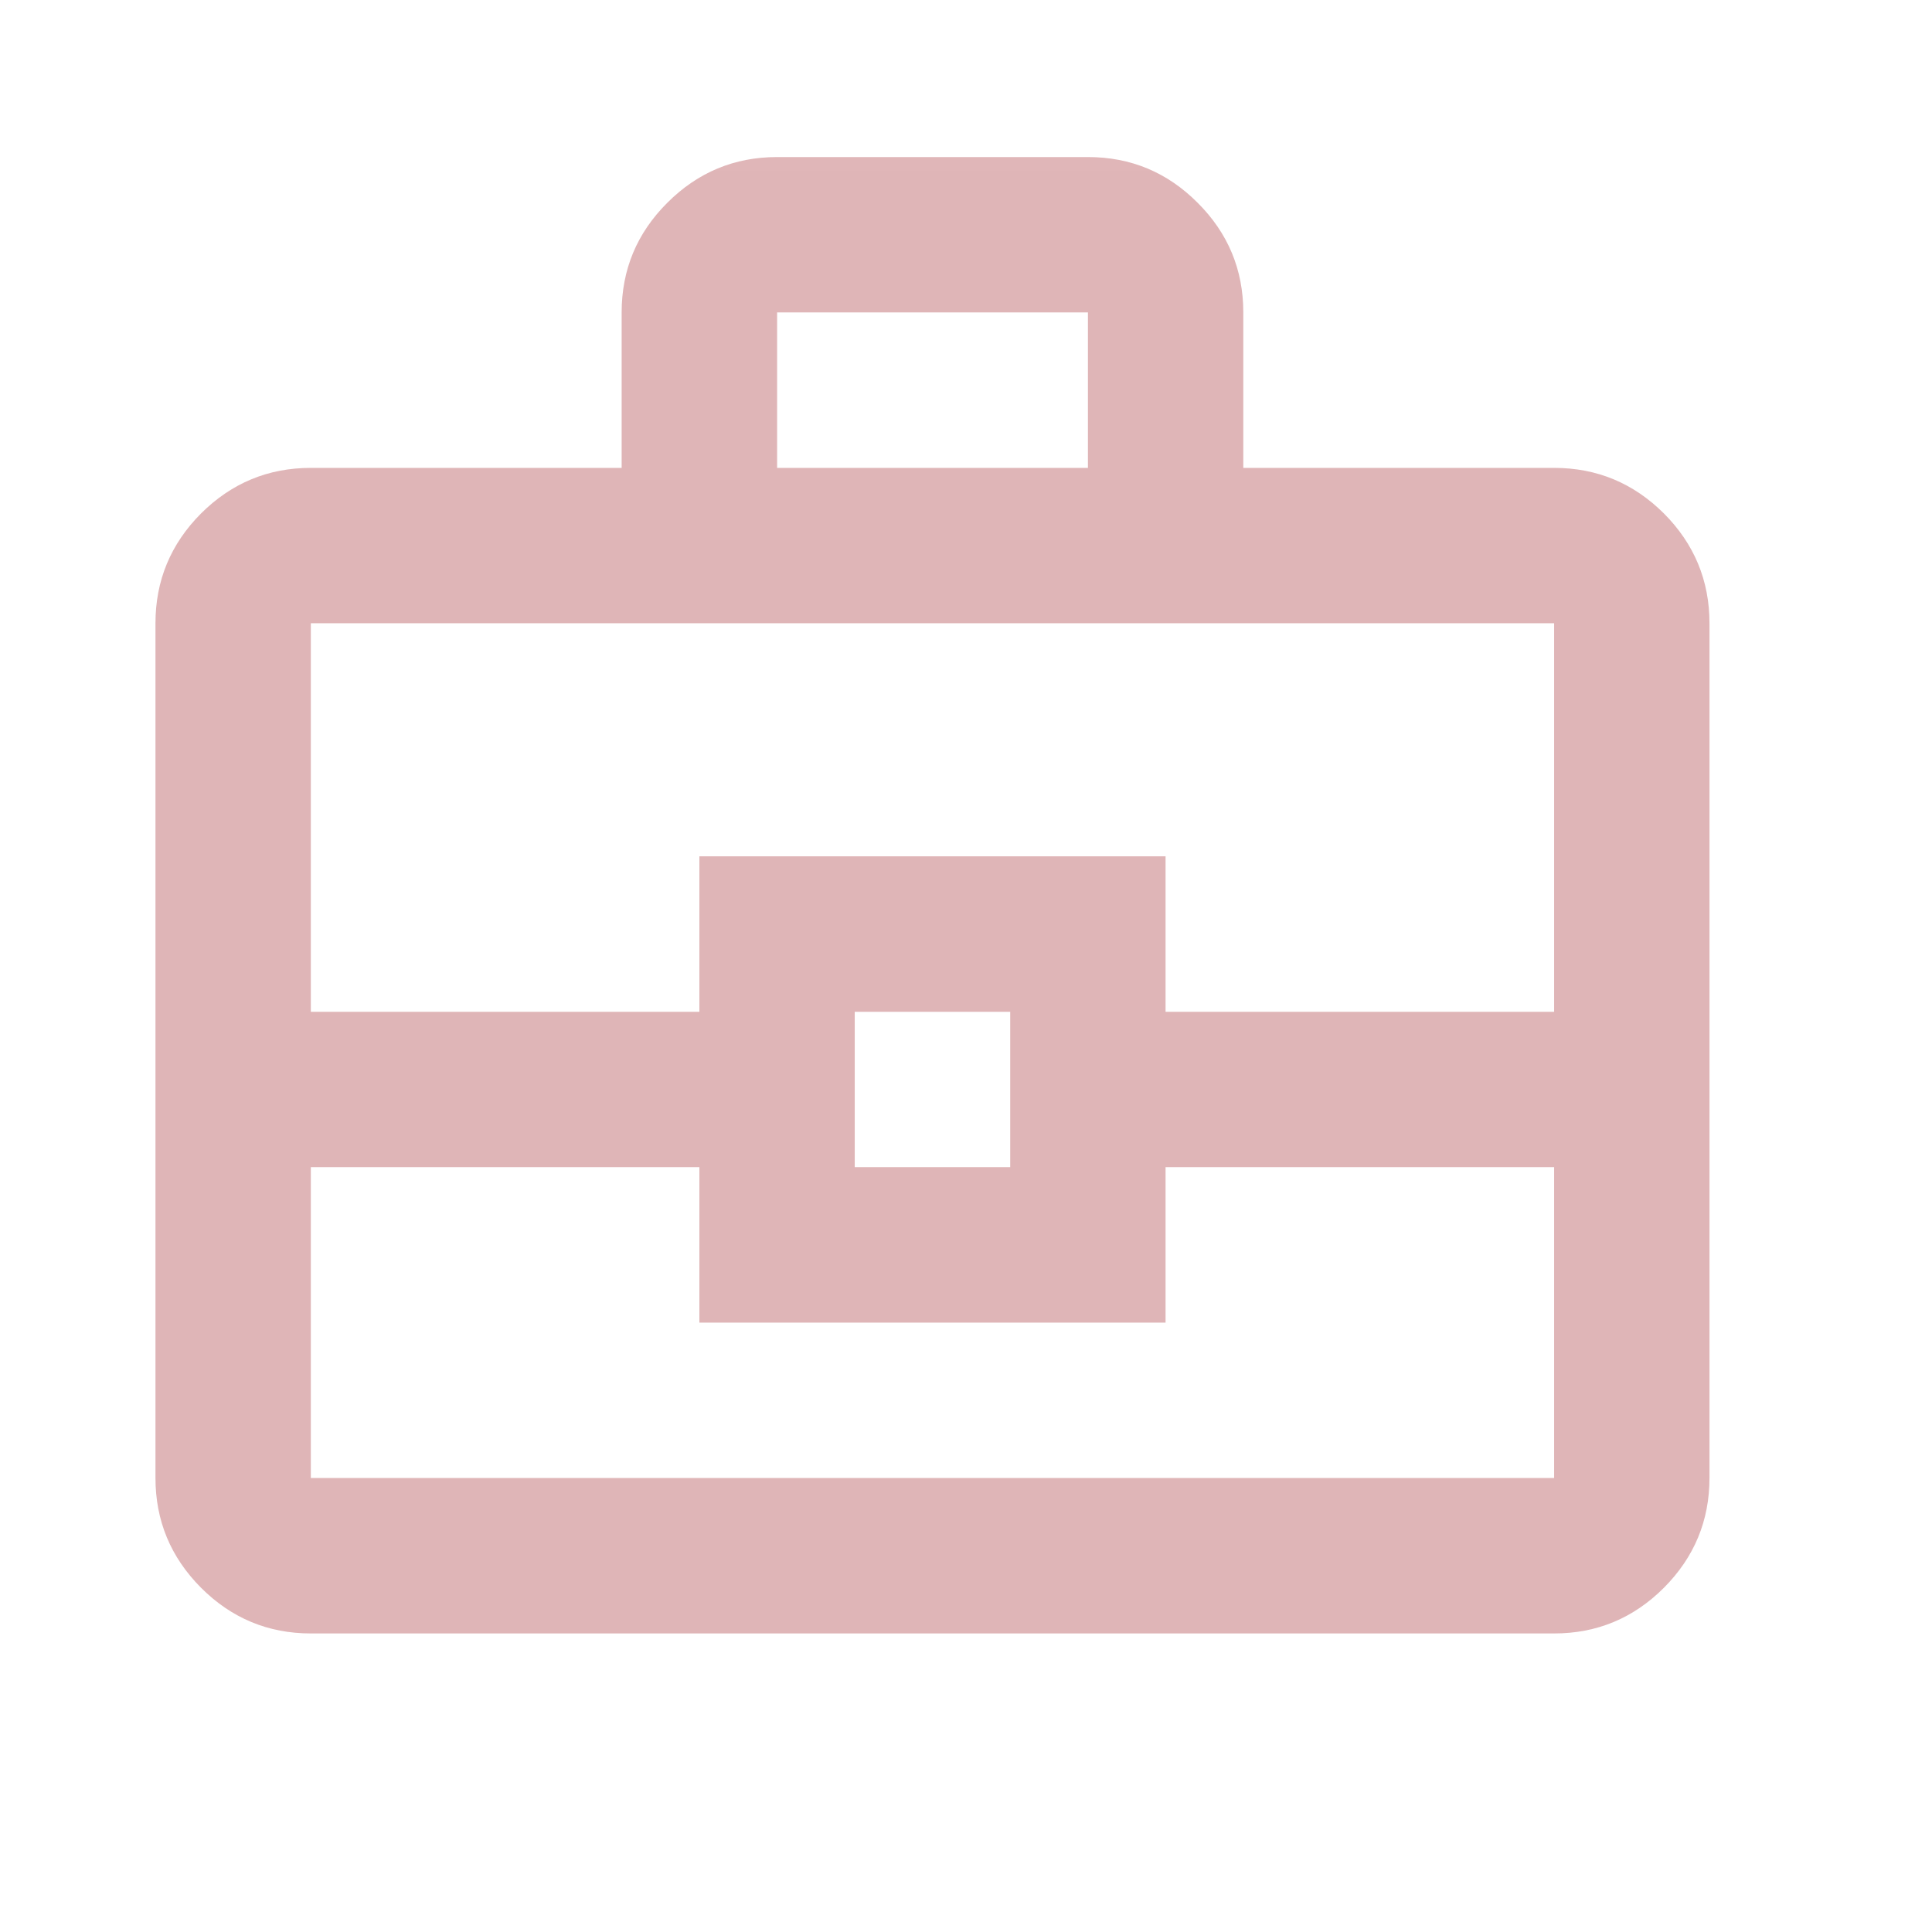 <svg width="17" height="17" viewBox="0 0 17 17" fill="none" xmlns="http://www.w3.org/2000/svg">
<mask id="mask0_487_327" style="mask-type:alpha" maskUnits="userSpaceOnUse" x="0" y="0" width="17" height="17">
<rect y="0.014" width="16.409" height="16.409" fill="#D9D9D9"/>
</mask>
<g mask="url(#mask0_487_327)">
<path d="M2.735 14.373C2.359 14.373 2.037 14.239 1.769 13.971C1.502 13.703 1.368 13.381 1.368 13.005V5.484C1.368 5.108 1.502 4.786 1.769 4.518C2.037 4.251 2.359 4.117 2.735 4.117H5.47V2.749C5.47 2.373 5.604 2.051 5.872 1.784C6.14 1.516 6.462 1.382 6.838 1.382H9.573C9.949 1.382 10.271 1.516 10.538 1.784C10.806 2.051 10.94 2.373 10.94 2.749V4.117H13.675C14.051 4.117 14.373 4.251 14.641 4.518C14.908 4.786 15.042 5.108 15.042 5.484V13.005C15.042 13.381 14.908 13.703 14.641 13.971C14.373 14.239 14.051 14.373 13.675 14.373H2.735ZM6.838 4.117H9.573V2.749H6.838V4.117ZM13.675 10.27H10.256V11.638H6.154V10.27H2.735V13.005H13.675V10.27ZM7.521 10.27H8.889V8.903H7.521V10.27ZM2.735 8.903H6.154V7.535H10.256V8.903H13.675V5.484H2.735V8.903Z" fill="#C16D70" fill-opacity="0.5"/>
</g>
</svg>

